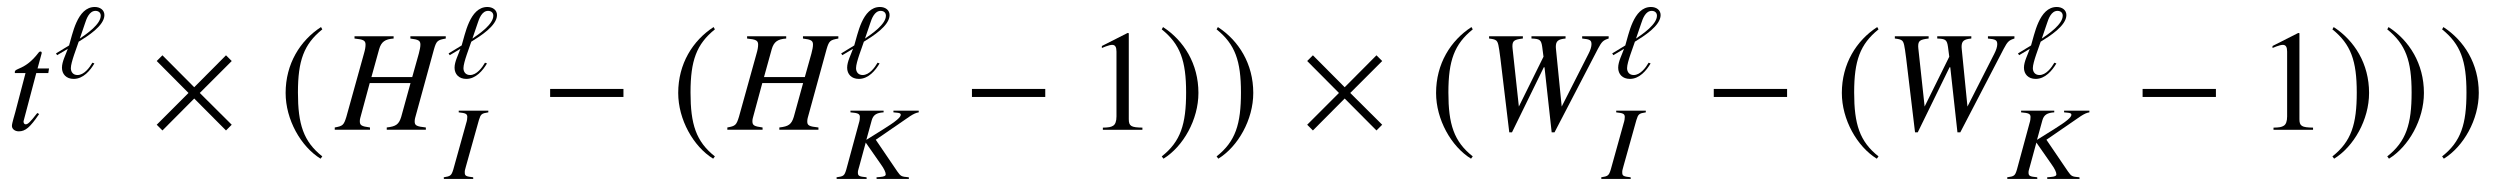 <?xml version='1.0' encoding='UTF-8'?>
<!-- This file was generated by dvisvgm 3.2.2 -->
<svg version='1.1' xmlns='http://www.w3.org/2000/svg' xmlns:xlink='http://www.w3.org/1999/xlink' width='173.899pt' height='12.948pt' viewBox='-.5 -9.026 173.899 12.948'>
<defs>
<use id='g14-49' xlink:href='#g11-49' transform='scale(1.818)'/>
<path id='g11-49' d='m2.159 0v-.082c-.433-.005-.521-.06-.521-.323v-3.288l-.044-.011l-.986 .499v.077c.066-.027 .126-.049 .148-.06c.099-.038 .192-.06 .247-.06c.115 0 .164 .082 .164 .258v2.482c0 .181-.044 .307-.132 .356c-.082 .049-.159 .066-.389 .071v.082h1.512z'/>
<use id='g7-0' xlink:href='#g5-0' transform='scale(1.818)'/>
<use id='g7-2' xlink:href='#g5-2' transform='scale(1.818)'/>
<use id='g7-185' xlink:href='#g5-185' transform='scale(1.818)'/>
<use id='g7-186' xlink:href='#g5-186' transform='scale(1.818)'/>
<path id='g5-0' d='m3.145-1.255v-.307h-2.805v.307h2.805z'/>
<path id='g5-2' d='m3.178-.192l-1.222-1.216l1.222-1.222l-.219-.219l-1.216 1.222l-1.216-1.222l-.219 .219l1.216 1.222l-1.216 1.216l.219 .219l1.216-1.222l1.216 1.222l.219-.219z'/>
<path id='g5-185' d='m1.616-3.929c-.795 .515-1.353 1.403-1.353 2.521c0 1.019 .581 2.049 1.337 2.515l.066-.088c-.723-.57-.932-1.233-.932-2.444c0-1.216 .225-1.847 .932-2.416l-.049-.088z'/>
<path id='g5-186' d='m.208-3.929l-.049 .088c.707 .57 .932 1.2 .932 2.416c0 1.211-.208 1.874-.932 2.444l.066 .088c.756-.466 1.337-1.496 1.337-2.515c0-1.118-.559-2.005-1.353-2.521z'/>
<path id='g9-18' d='m3.484-4.364c0-.349-.298-.56-.669-.56c-1.236 0-1.556 1.942-1.789 2.676l-.909 .553l.08 .124l.742-.444c-.138 .4-.407 .887-.407 1.316c0 .444 .298 .778 .815 .778c.669 0 1.156-.589 1.44-1.076l-.138-.051c-.196 .342-.575 .858-1.04 .858c-.305 0-.458-.218-.458-.48c0-.415 .422-1.447 .545-1.84c.604-.371 1.789-1.105 1.789-1.855zm-.255 .044c0 .604-.989 1.273-1.455 1.593l.364-1.069c.102-.32 .298-.858 .727-.858c.211 0 .364 .124 .364 .335z'/>
<path id='g9-30' d='m1.971 0l-.007-.116c-.473-.051-.575-.095-.582-.298c-.007-.145 .007-.218 .08-.458l.902-3.222c.131-.422 .182-.465 .655-.538v-.116h-2.058v.116c.48 .051 .589 .102 .596 .313c0 .109-.015 .255-.08 .451l-.895 3.215c-.131 .422-.196 .465-.662 .538l.007 .116h2.044z'/>
<path id='g9-32' d='m5.076 0l-.007-.116c-.516-.044-.56-.065-.8-.407l-1.498-2.204l2.393-1.644c.24-.153 .407-.233 .596-.262v-.116h-1.76v.116l.225 .022c.204 .015 .284 .058 .284 .138c.007 .175-.313 .451-1.149 .975l-1.244 .778l.378-1.375c.109-.364 .335-.509 .822-.538v-.116h-2.305v.116c.524 .044 .647 .102 .655 .313c0 .109-.007 .255-.073 .451l-.873 3.215c-.131 .436-.189 .473-.676 .538l.007 .116h2.087l-.007-.116c-.524-.051-.596-.095-.604-.32c0-.08 0-.131 .051-.284l.044-.153l.451-1.658l1.055 1.513c.218 .298 .335 .553 .335 .691c.007 .109-.109 .167-.385 .189l-.255 .022l.007 .116h2.247z'/>
<path id='g10-29' d='m6.257 0v-.159c-.648-.07-.777-.139-.777-.418c0-.08 .01-.159 .03-.239l1.315-4.792c.169-.578 .249-.638 .817-.737v-.159h-2.461v.159c.578 .07 .697 .149 .697 .428c0 .149-.04 .349-.11 .618l-.458 1.634h-2.839l.538-1.943c.149-.508 .408-.697 1.006-.737v-.159h-2.72v.159c.628 .06 .767 .139 .767 .428c0 .149-.03 .349-.11 .618l-1.225 4.403c-.179 .578-.249 .638-.807 .737v.159h2.451v-.159c-.598-.08-.707-.149-.707-.438c0-.07 .01-.149 .03-.219l.658-2.431h2.839l-.648 2.351c-.159 .518-.359 .667-1.006 .737v.159h2.72z'/>
<path id='g10-44' d='m9.026-6.346v-.159h-1.843v.159c.548 .05 .648 .12 .648 .399c0 .169-.07 .399-.209 .667l-1.863 3.666l-.399-4.005l-.01-.139c0-.408 .149-.538 .677-.588v-.159h-2.371v.159c.578 .02 .677 .09 .747 .578l.09 .687l-1.714 3.467l-.438-4.045l-.01-.139c0-.389 .12-.478 .727-.548v-.159h-2.351v.159c.319 .04 .408 .07 .508 .149c.12 .12 .159 .289 .279 1.225l.618 5.151h.189l2.212-4.523h.05l.498 4.523h.199l3.019-5.808c.269-.508 .369-.598 .747-.717z'/>
<path id='g10-67' d='m2.949-4.264h-.797l.279-1.026c.01-.02 .01-.04 .01-.05c0-.07-.03-.1-.08-.1c-.06 0-.09 .01-.149 .09c-.946 1.235-1.644 1.026-1.644 1.345c0 .01 0 .03 .01 .06h.737l-.717 2.74c-.03 .13-.229 .747-.229 .936c0 .219 .209 .379 .478 .379c.458 0 .787-.279 1.415-1.205l-.13-.07c-.488 .628-.648 .787-.807 .787c-.09 0-.149-.08-.149-.199c0-.01 0-.02 .01-.05l.877-3.318h.837l.05-.319z'/>
</defs>
<g id='page267'>
<use x='-.04' y='0' xlink:href='#g10-67'/>
<use x='3.278' y='-3.616' xlink:href='#g9-18'/>
<use x='9.841' y='0' xlink:href='#g7-2'/>
<use x='18.89' y='0' xlink:href='#g7-185'/>
<use x='22.865' y='0' xlink:href='#g10-29'/>
<use x='30.587' y='-3.616' xlink:href='#g9-18'/>
<use x='30.448' y='3.422' xlink:href='#g9-30'/>
<use x='37.149' y='0' xlink:href='#g7-0'/>
<use x='46.198' y='0' xlink:href='#g7-185'/>
<use x='50.173' y='0' xlink:href='#g10-29'/>
<use x='57.895' y='-3.616' xlink:href='#g9-18'/>
<use x='57.647' y='3.422' xlink:href='#g9-32'/>
<use x='66.49' y='0' xlink:href='#g7-0'/>
<use x='75.04' y='0' xlink:href='#g14-49'/>
<use x='80.022' y='0' xlink:href='#g7-186'/>
<use x='83.837' y='0' xlink:href='#g7-186'/>
<use x='89.867' y='0' xlink:href='#g7-2'/>
<use x='98.915' y='0' xlink:href='#g7-185'/>
<use x='102.372' y='0' xlink:href='#g10-44'/>
<use x='111.528' y='-3.616' xlink:href='#g9-18'/>
<use x='110.962' y='3.422' xlink:href='#g9-30'/>
<use x='118.091' y='0' xlink:href='#g7-0'/>
<use x='127.14' y='0' xlink:href='#g7-185'/>
<use x='130.597' y='0' xlink:href='#g10-44'/>
<use x='139.753' y='-3.616' xlink:href='#g9-18'/>
<use x='139.077' y='3.422' xlink:href='#g9-32'/>
<use x='147.92' y='0' xlink:href='#g7-0'/>
<use x='156.47' y='0' xlink:href='#g14-49'/>
<use x='161.452' y='0' xlink:href='#g7-186'/>
<use x='165.267' y='0' xlink:href='#g7-186'/>
<use x='169.083' y='0' xlink:href='#g7-186'/>
</g>
</svg>